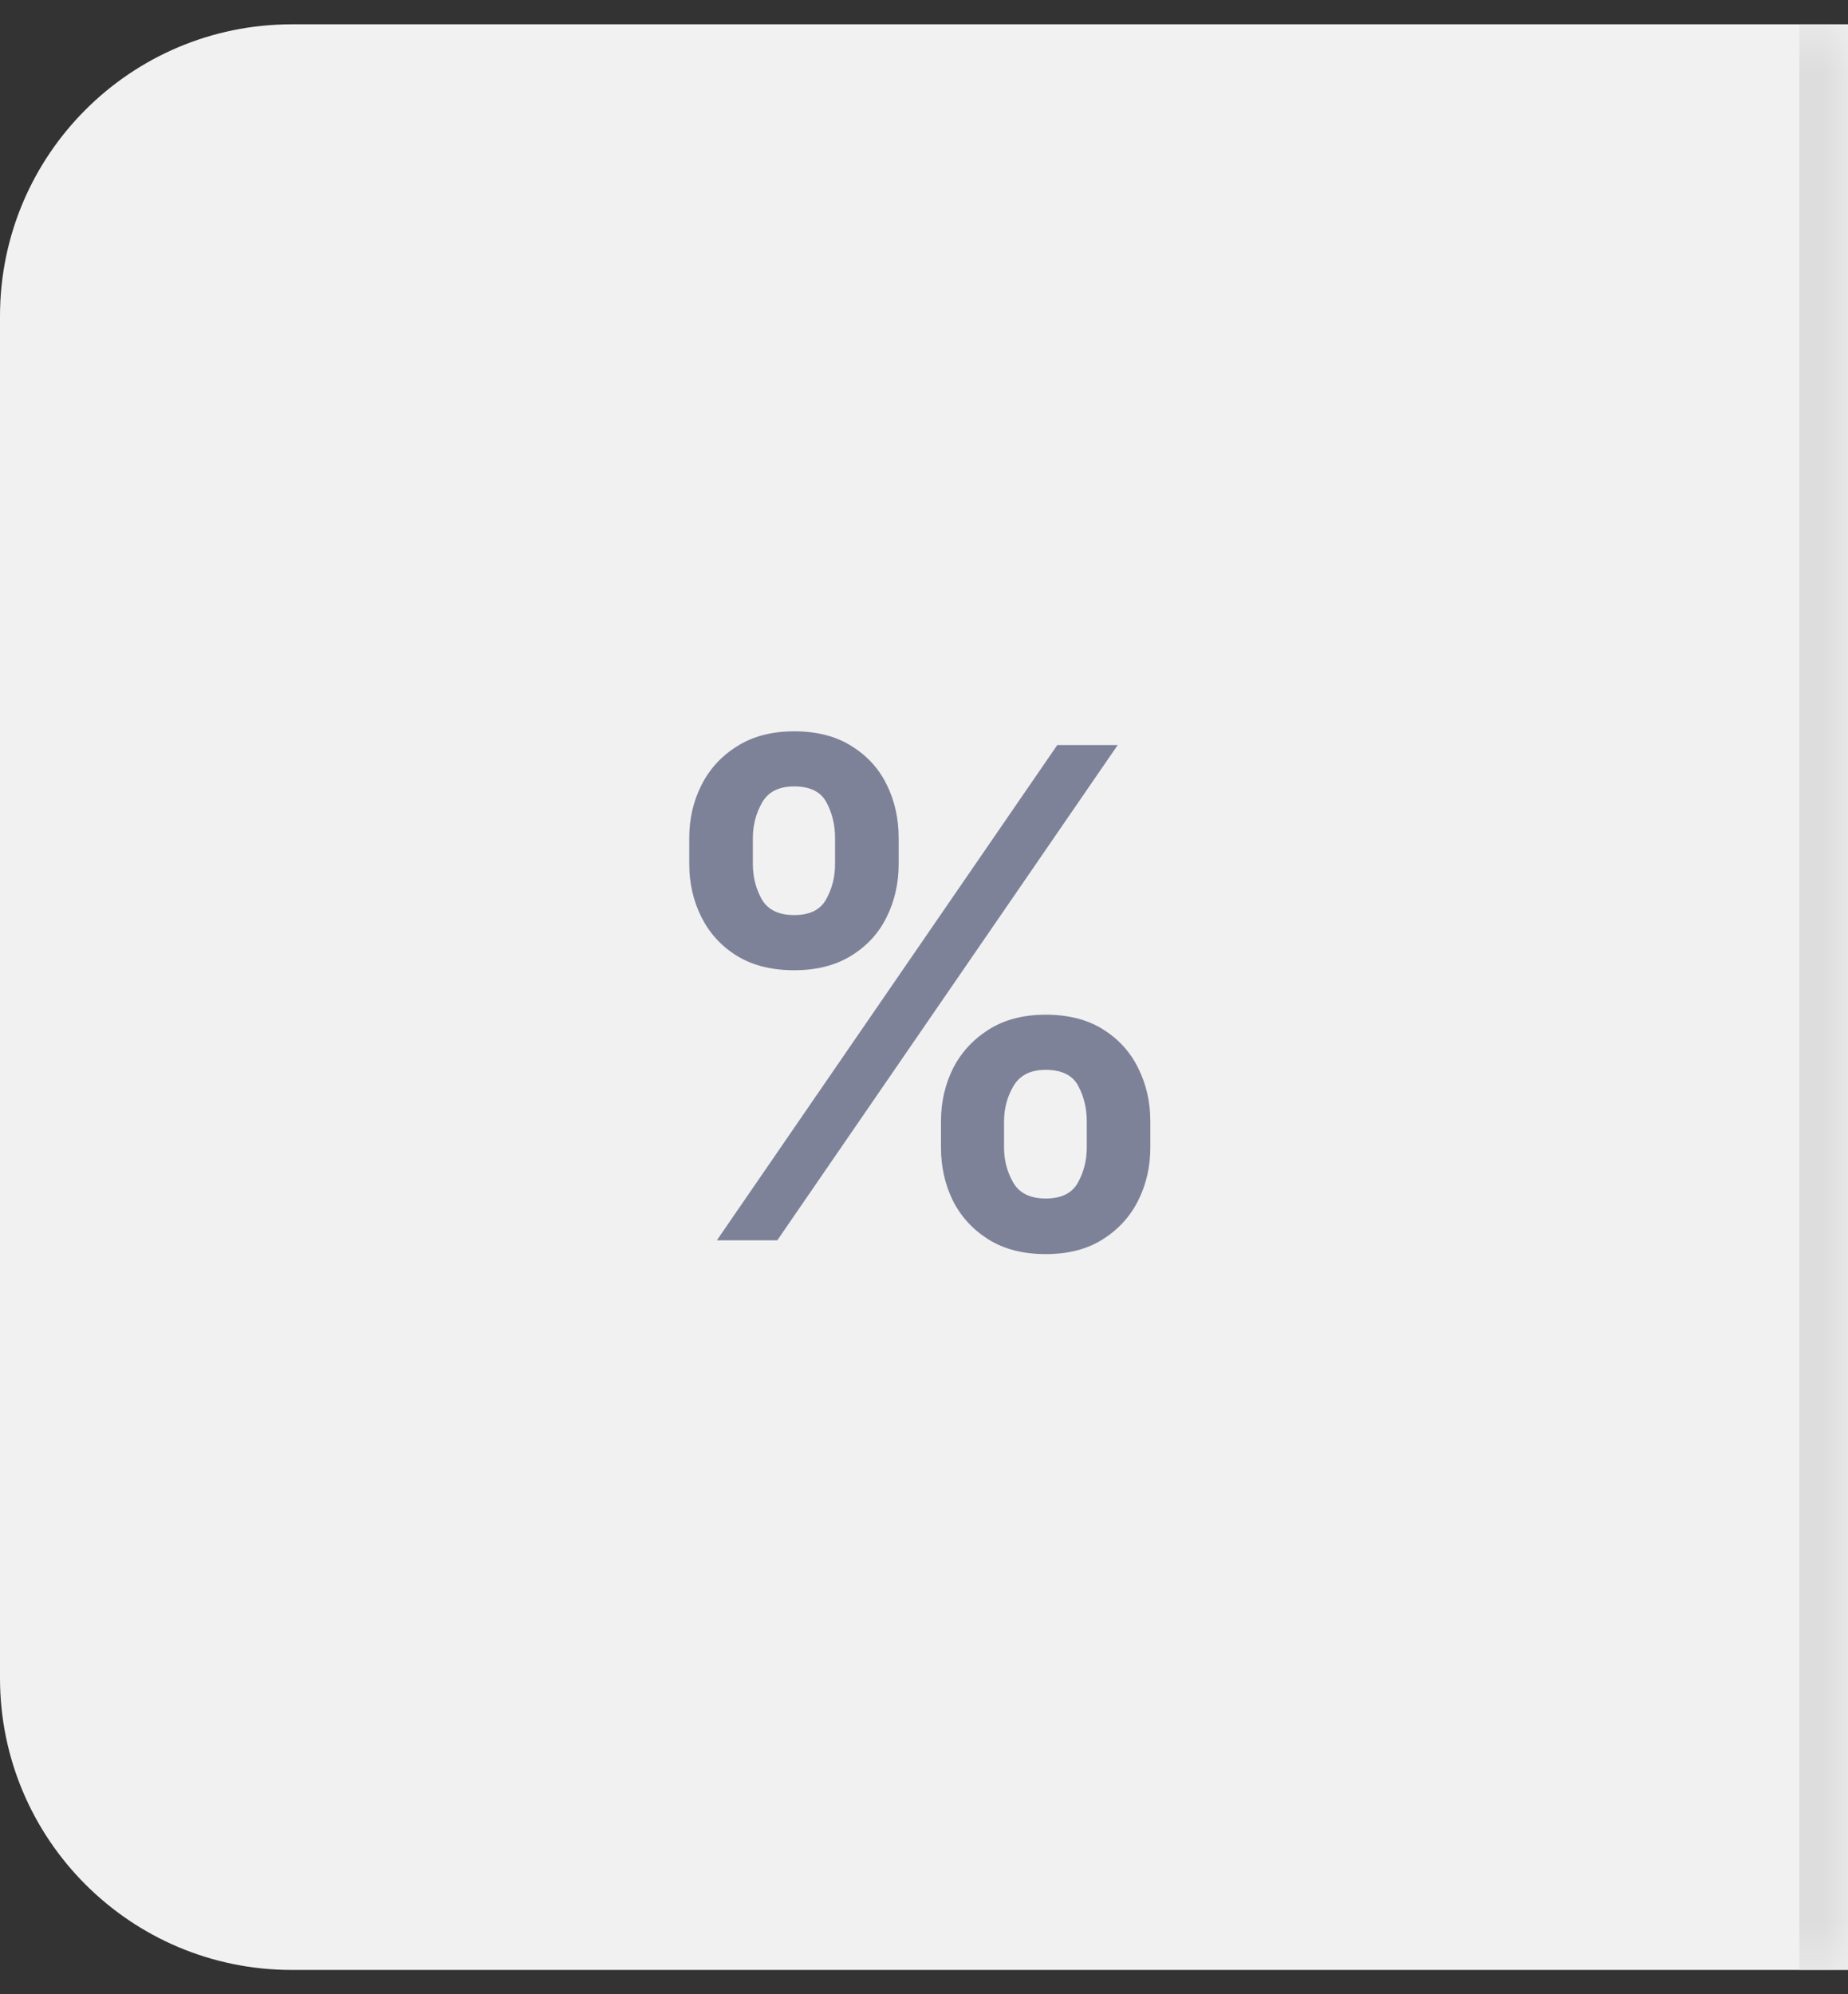 <svg width="38" height="41" viewBox="0 0 38 41" fill="none" xmlns="http://www.w3.org/2000/svg">
<rect x="0" y="0" width="38" height="41" fill="#333333" stroke="none"/>
<mask id="path-1-inside-1_2171_311" fill="white">
<path d="M0 6.5C0 3.186 2.686 0.5 6 0.5H38V40.5H6C2.686 40.5 0 37.814 0 34.5V6.5Z"/>
</mask>
<path d="M0 6.5C0 3.186 2.686 0.5 6 0.5H38V40.5H6C2.686 40.5 0 37.814 0 34.5V6.5Z" fill="#F1F1F2"/>
<path d="M0 0.5H38H0ZM38 40.5H0H38ZM0 40.5V0.5V40.5ZM39 0.5V40.5H37V0.5H39Z" fill="#DDDDDD" mask="url(#path-1-inside-1_2171_311)"/>
<path d="M19.349 23.591V23.054C19.349 22.66 19.432 22.297 19.597 21.965C19.766 21.634 20.012 21.367 20.333 21.165C20.655 20.963 21.044 20.861 21.501 20.861C21.972 20.861 22.366 20.963 22.685 21.165C23.003 21.364 23.243 21.629 23.405 21.96C23.571 22.292 23.654 22.656 23.654 23.054V23.591C23.654 23.985 23.571 24.348 23.405 24.68C23.24 25.011 22.996 25.278 22.675 25.48C22.357 25.682 21.965 25.783 21.501 25.783C21.037 25.783 20.645 25.682 20.323 25.48C20.002 25.278 19.758 25.011 19.592 24.68C19.43 24.348 19.349 23.985 19.349 23.591ZM20.646 23.054V23.591C20.646 23.853 20.709 24.093 20.835 24.312C20.961 24.53 21.183 24.64 21.501 24.64C21.823 24.64 22.043 24.532 22.163 24.317C22.285 24.098 22.347 23.856 22.347 23.591V23.054C22.347 22.789 22.289 22.547 22.173 22.328C22.057 22.106 21.833 21.995 21.501 21.995C21.19 21.995 20.97 22.106 20.84 22.328C20.711 22.547 20.646 22.789 20.646 23.054ZM14.173 17.764V17.227C14.173 16.829 14.258 16.465 14.427 16.134C14.596 15.802 14.841 15.537 15.163 15.338C15.484 15.136 15.874 15.035 16.331 15.035C16.798 15.035 17.191 15.136 17.509 15.338C17.831 15.537 18.073 15.802 18.235 16.134C18.398 16.465 18.479 16.829 18.479 17.227V17.764C18.479 18.162 18.396 18.526 18.23 18.858C18.068 19.186 17.826 19.45 17.504 19.648C17.183 19.847 16.792 19.947 16.331 19.947C15.864 19.947 15.469 19.847 15.148 19.648C14.829 19.45 14.588 19.184 14.422 18.853C14.256 18.521 14.173 18.159 14.173 17.764ZM15.481 17.227V17.764C15.481 18.029 15.542 18.271 15.665 18.49C15.791 18.706 16.013 18.813 16.331 18.813C16.649 18.813 16.868 18.706 16.987 18.49C17.11 18.271 17.171 18.029 17.171 17.764V17.227C17.171 16.962 17.113 16.72 16.997 16.501C16.881 16.279 16.659 16.168 16.331 16.168C16.016 16.168 15.796 16.279 15.67 16.501C15.544 16.724 15.481 16.965 15.481 17.227ZM14.74 25.5L21.74 15.318H22.983L15.983 25.5H14.74Z" fill="#7E8299"/>
</svg>
